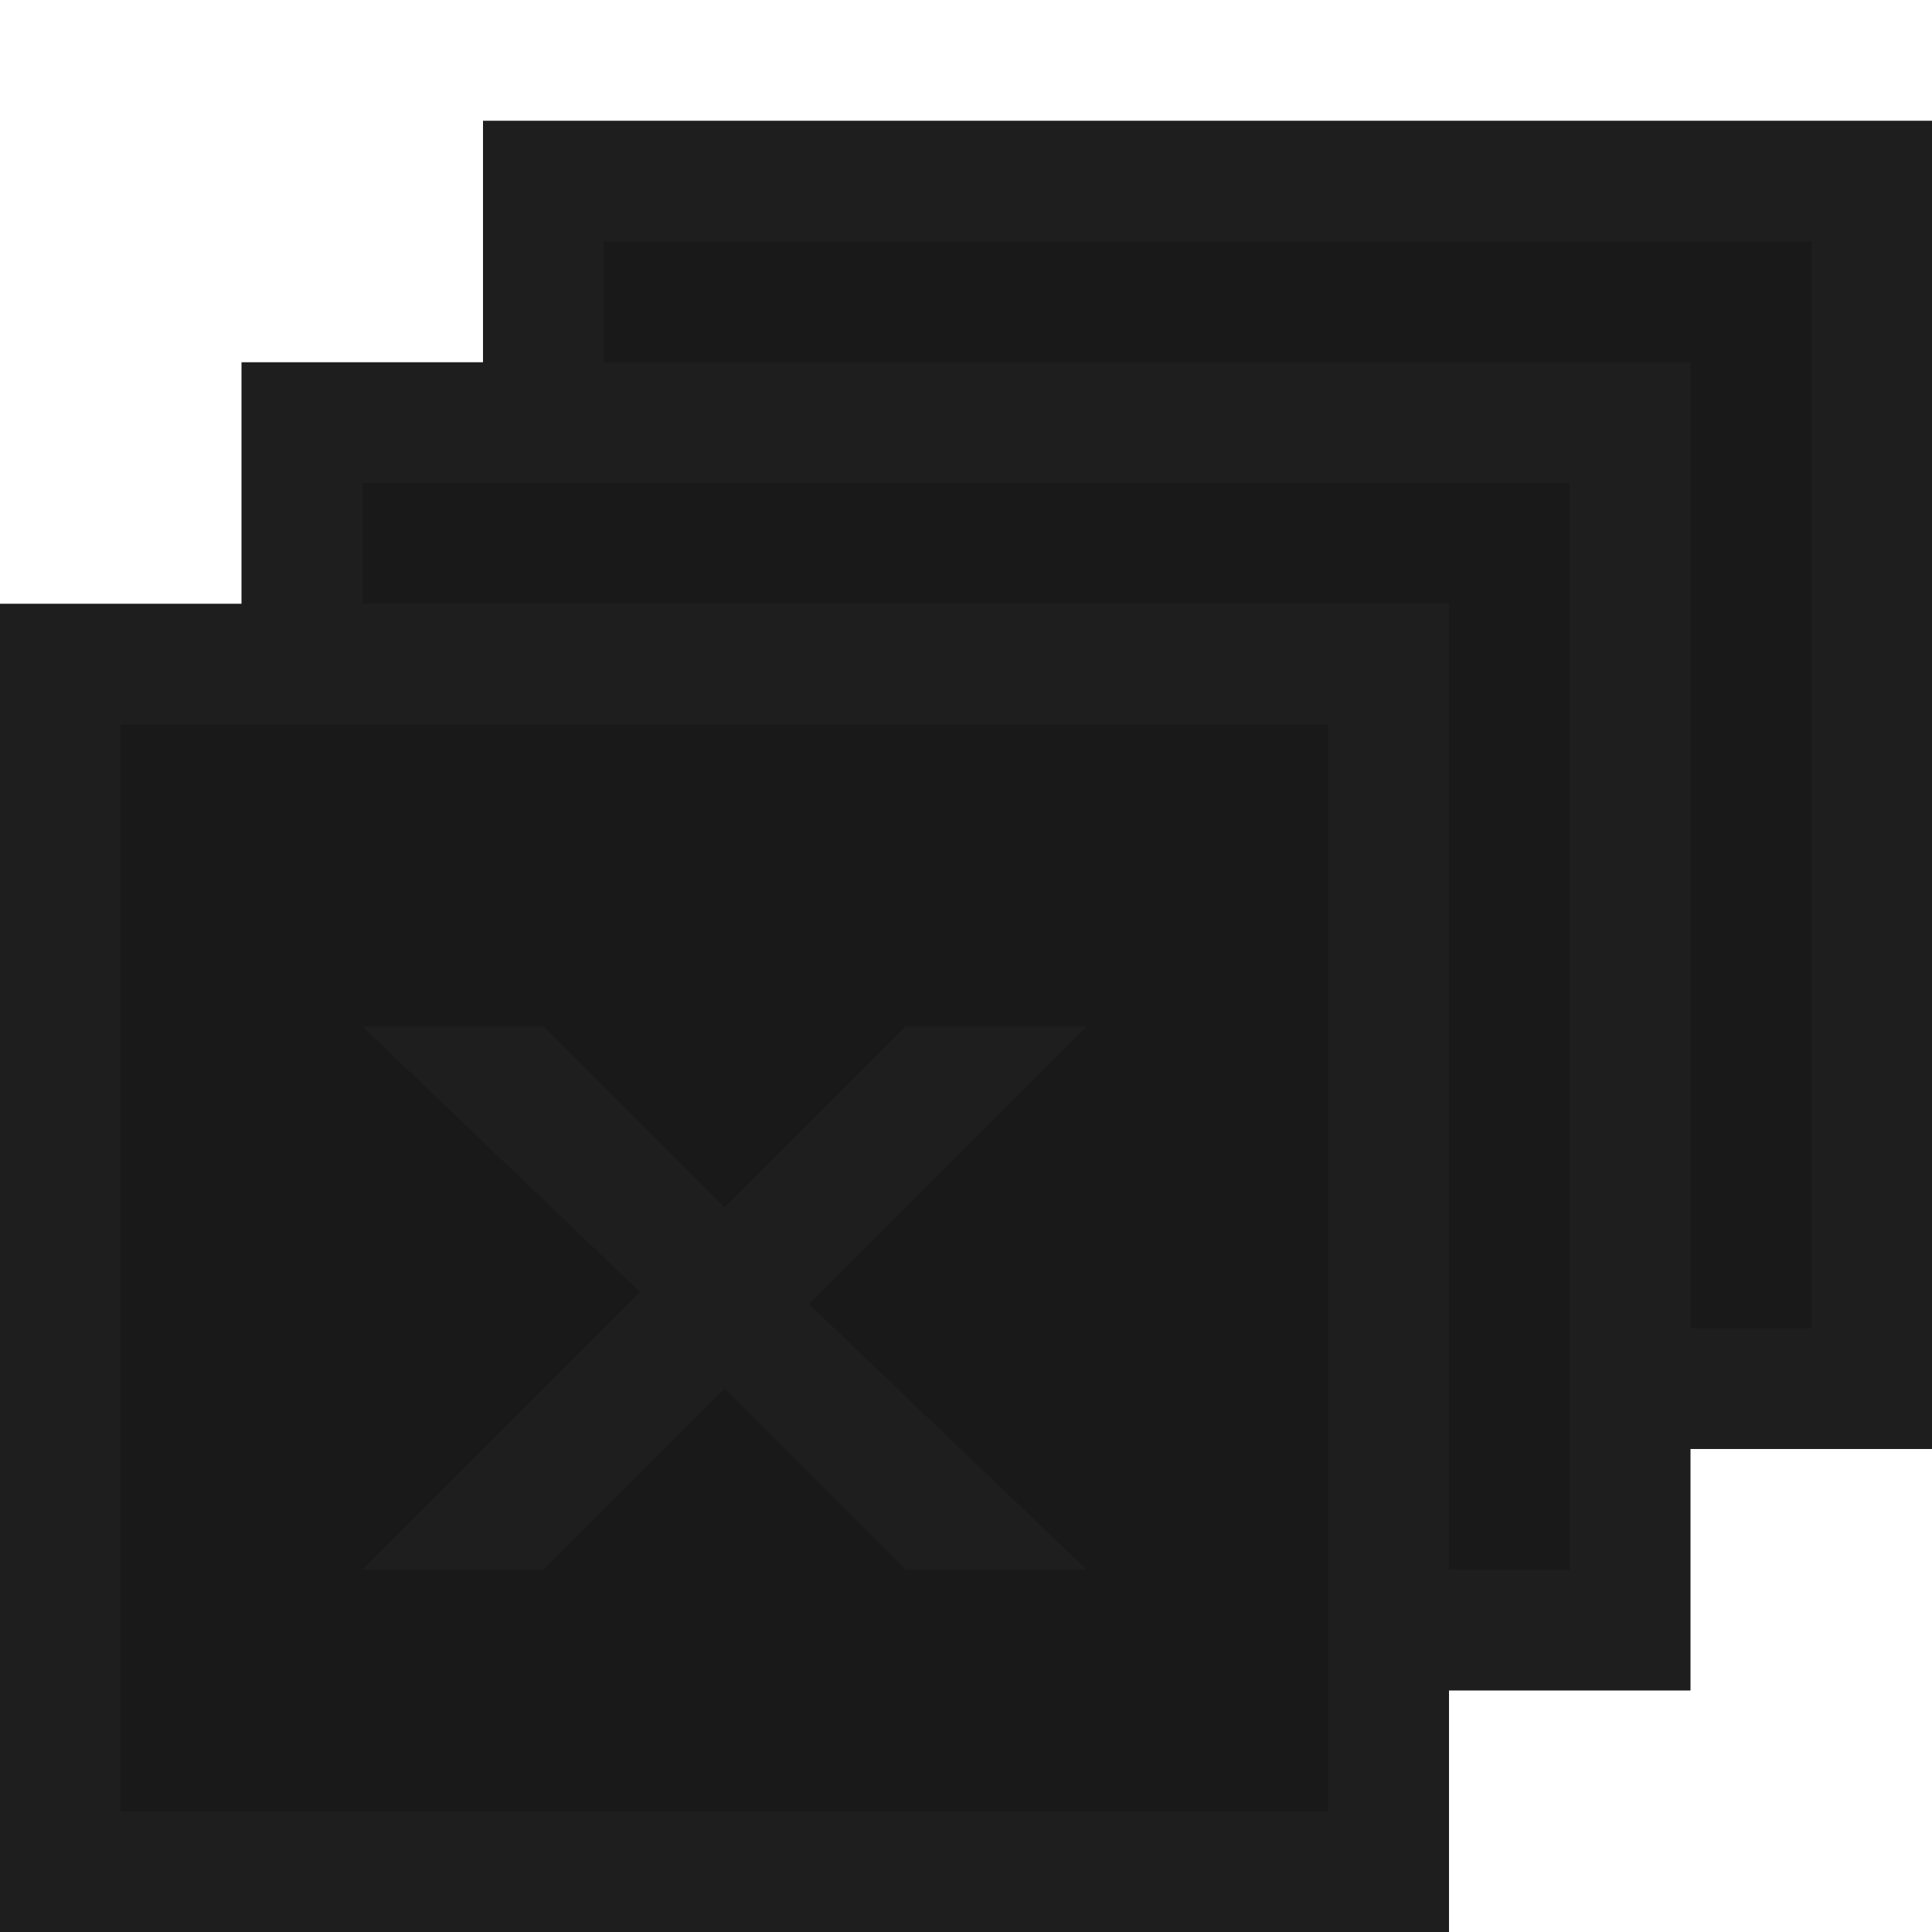 <svg xmlns="http://www.w3.org/2000/svg" viewBox="0 0 16 16" enable-background="new 0 0 16 16" height="16" width="16"><path fill="#1E1E1E" d="M16 12h-2v2h-2v2H0V5h2V3h2V1h12v11z"/><g fill="rgba(0,0,0,0.18)"><path d="M3 5h9v8h1V4H3zM5 2v1h9v8h1V2zM1 6v9h10V6H1zm8 7H7.5L6 11.5 4.5 13H3l2.3-2.3L3 8.5h1.5L6 10l1.5-1.5H9l-2.3 2.3L9 13z"/></g></svg>
